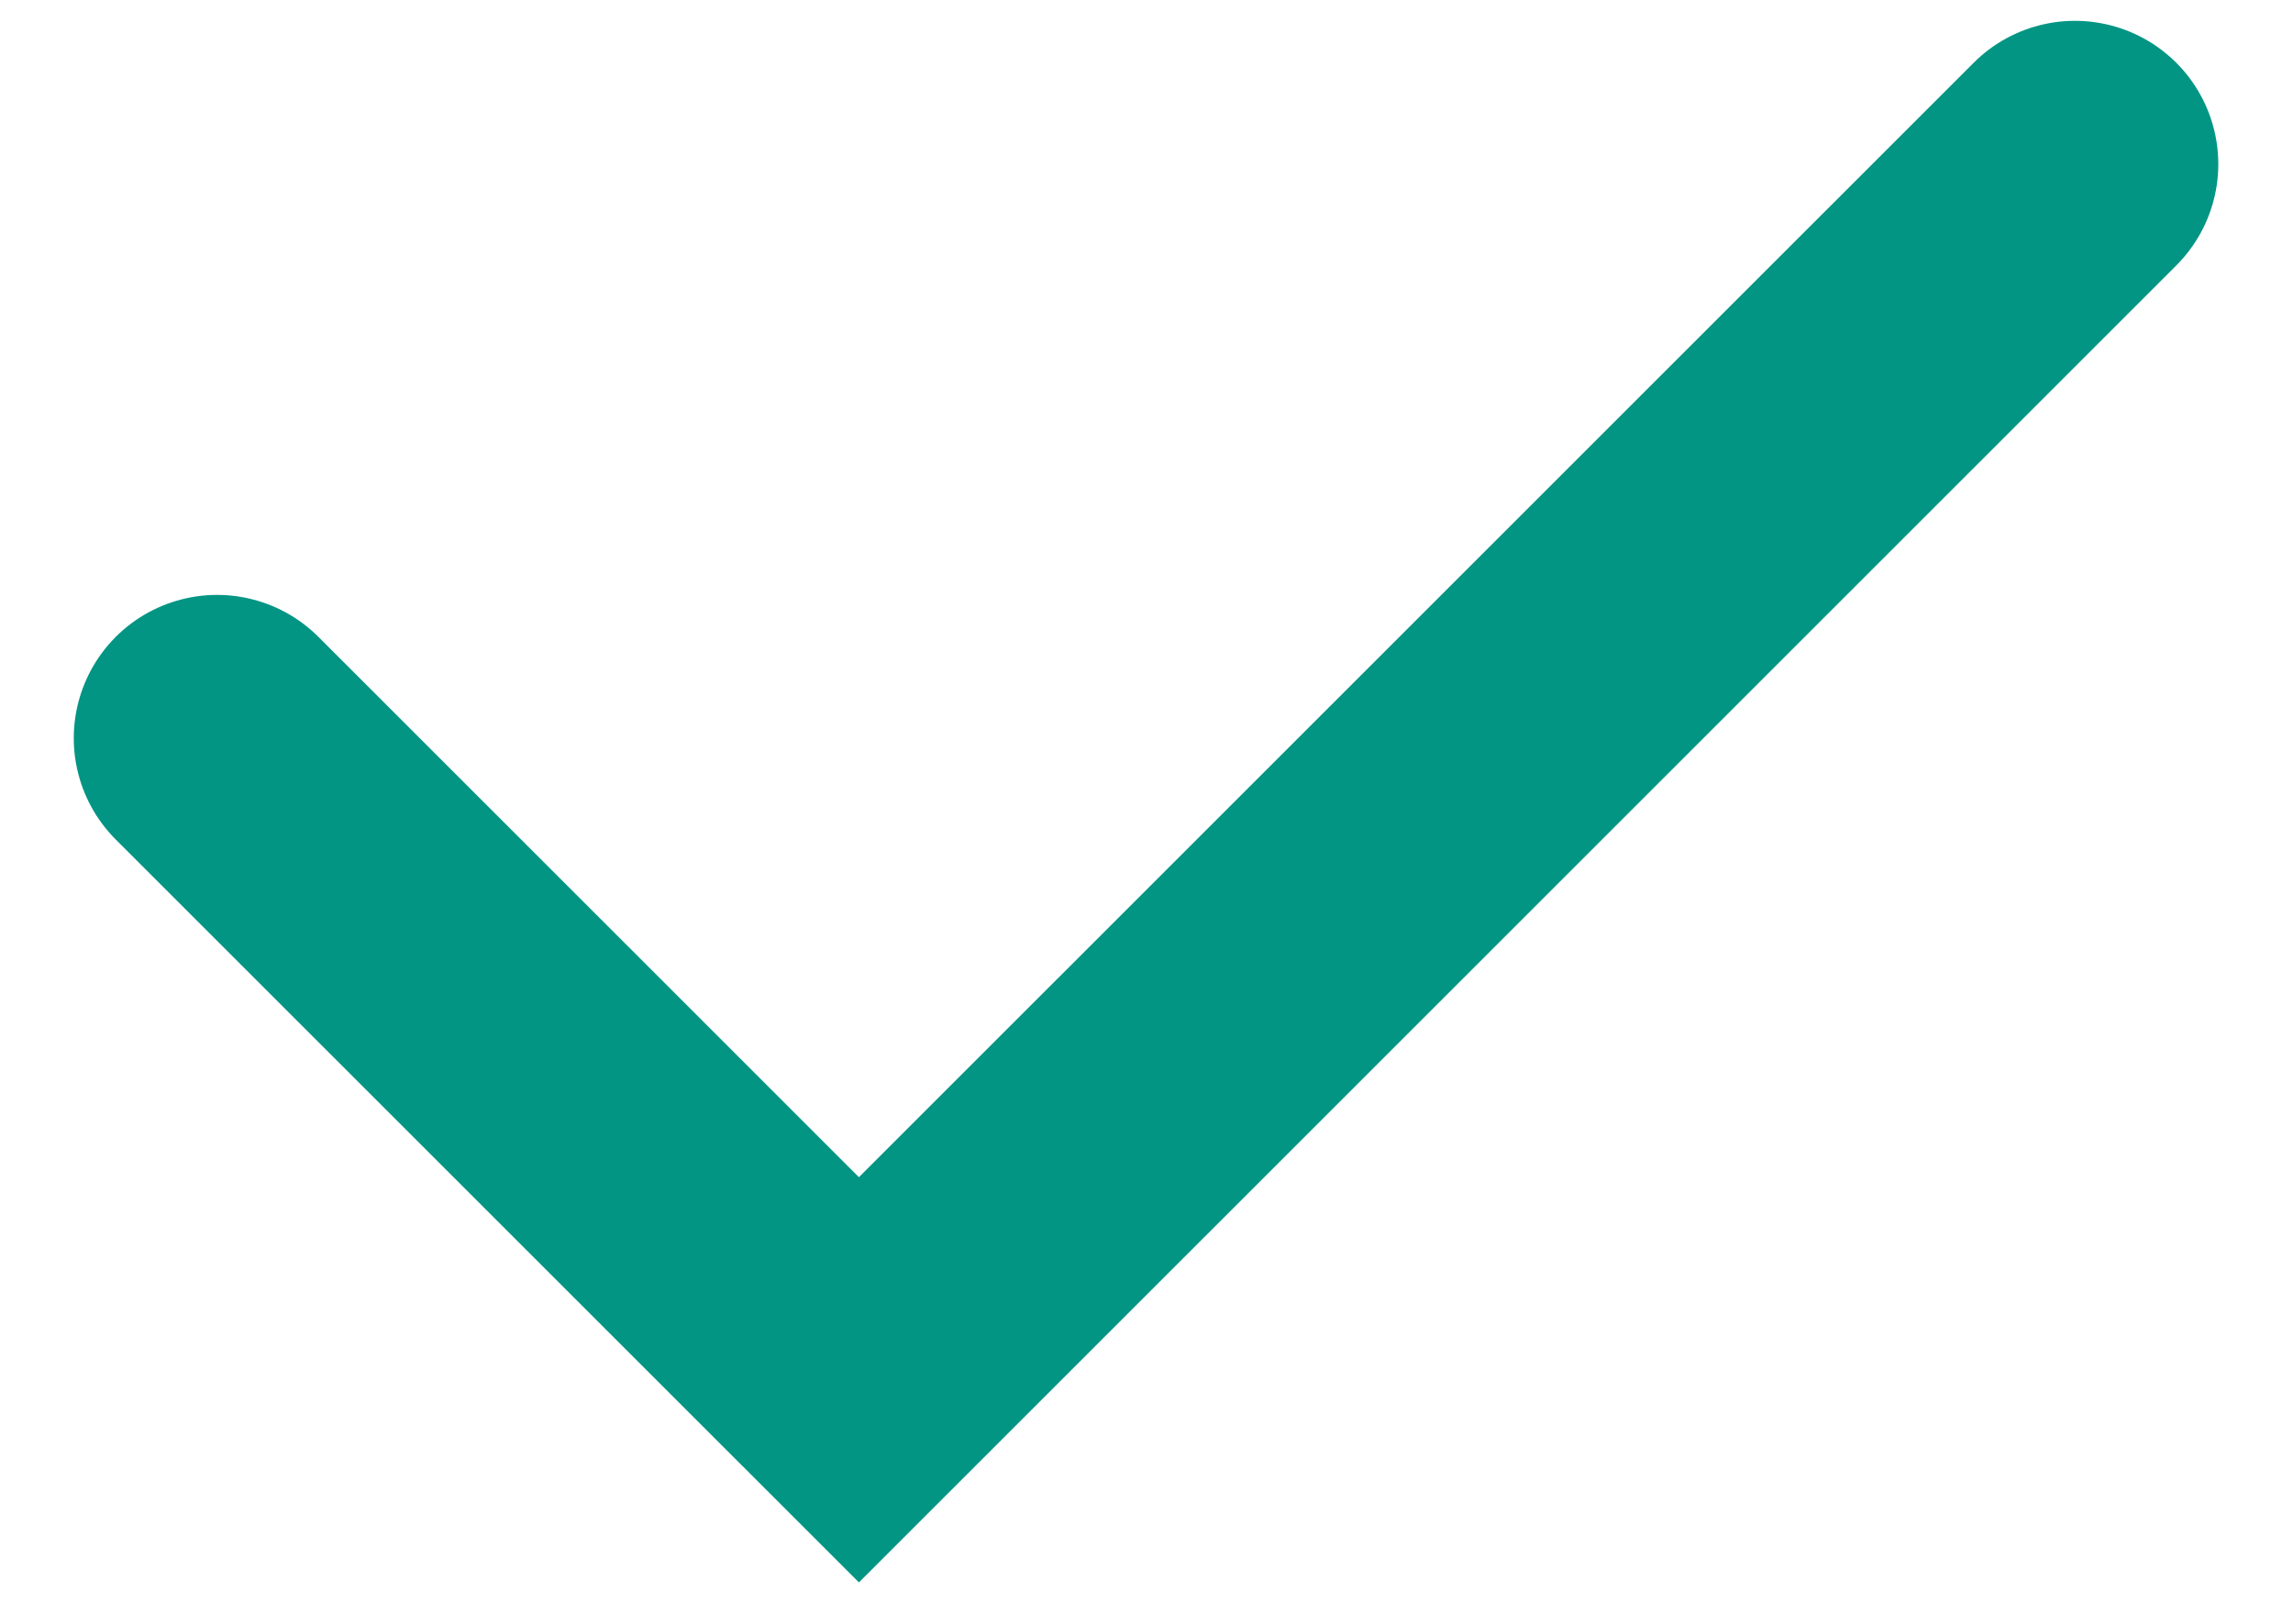 <svg width="24" height="17" viewBox="0 0 24 17" fill="none" xmlns="http://www.w3.org/2000/svg">
<path d="M21.718 1.718L8.99 14.445L2.272 7.728" stroke="#039583" stroke-width="3" stroke-linecap="round"/>
</svg>
